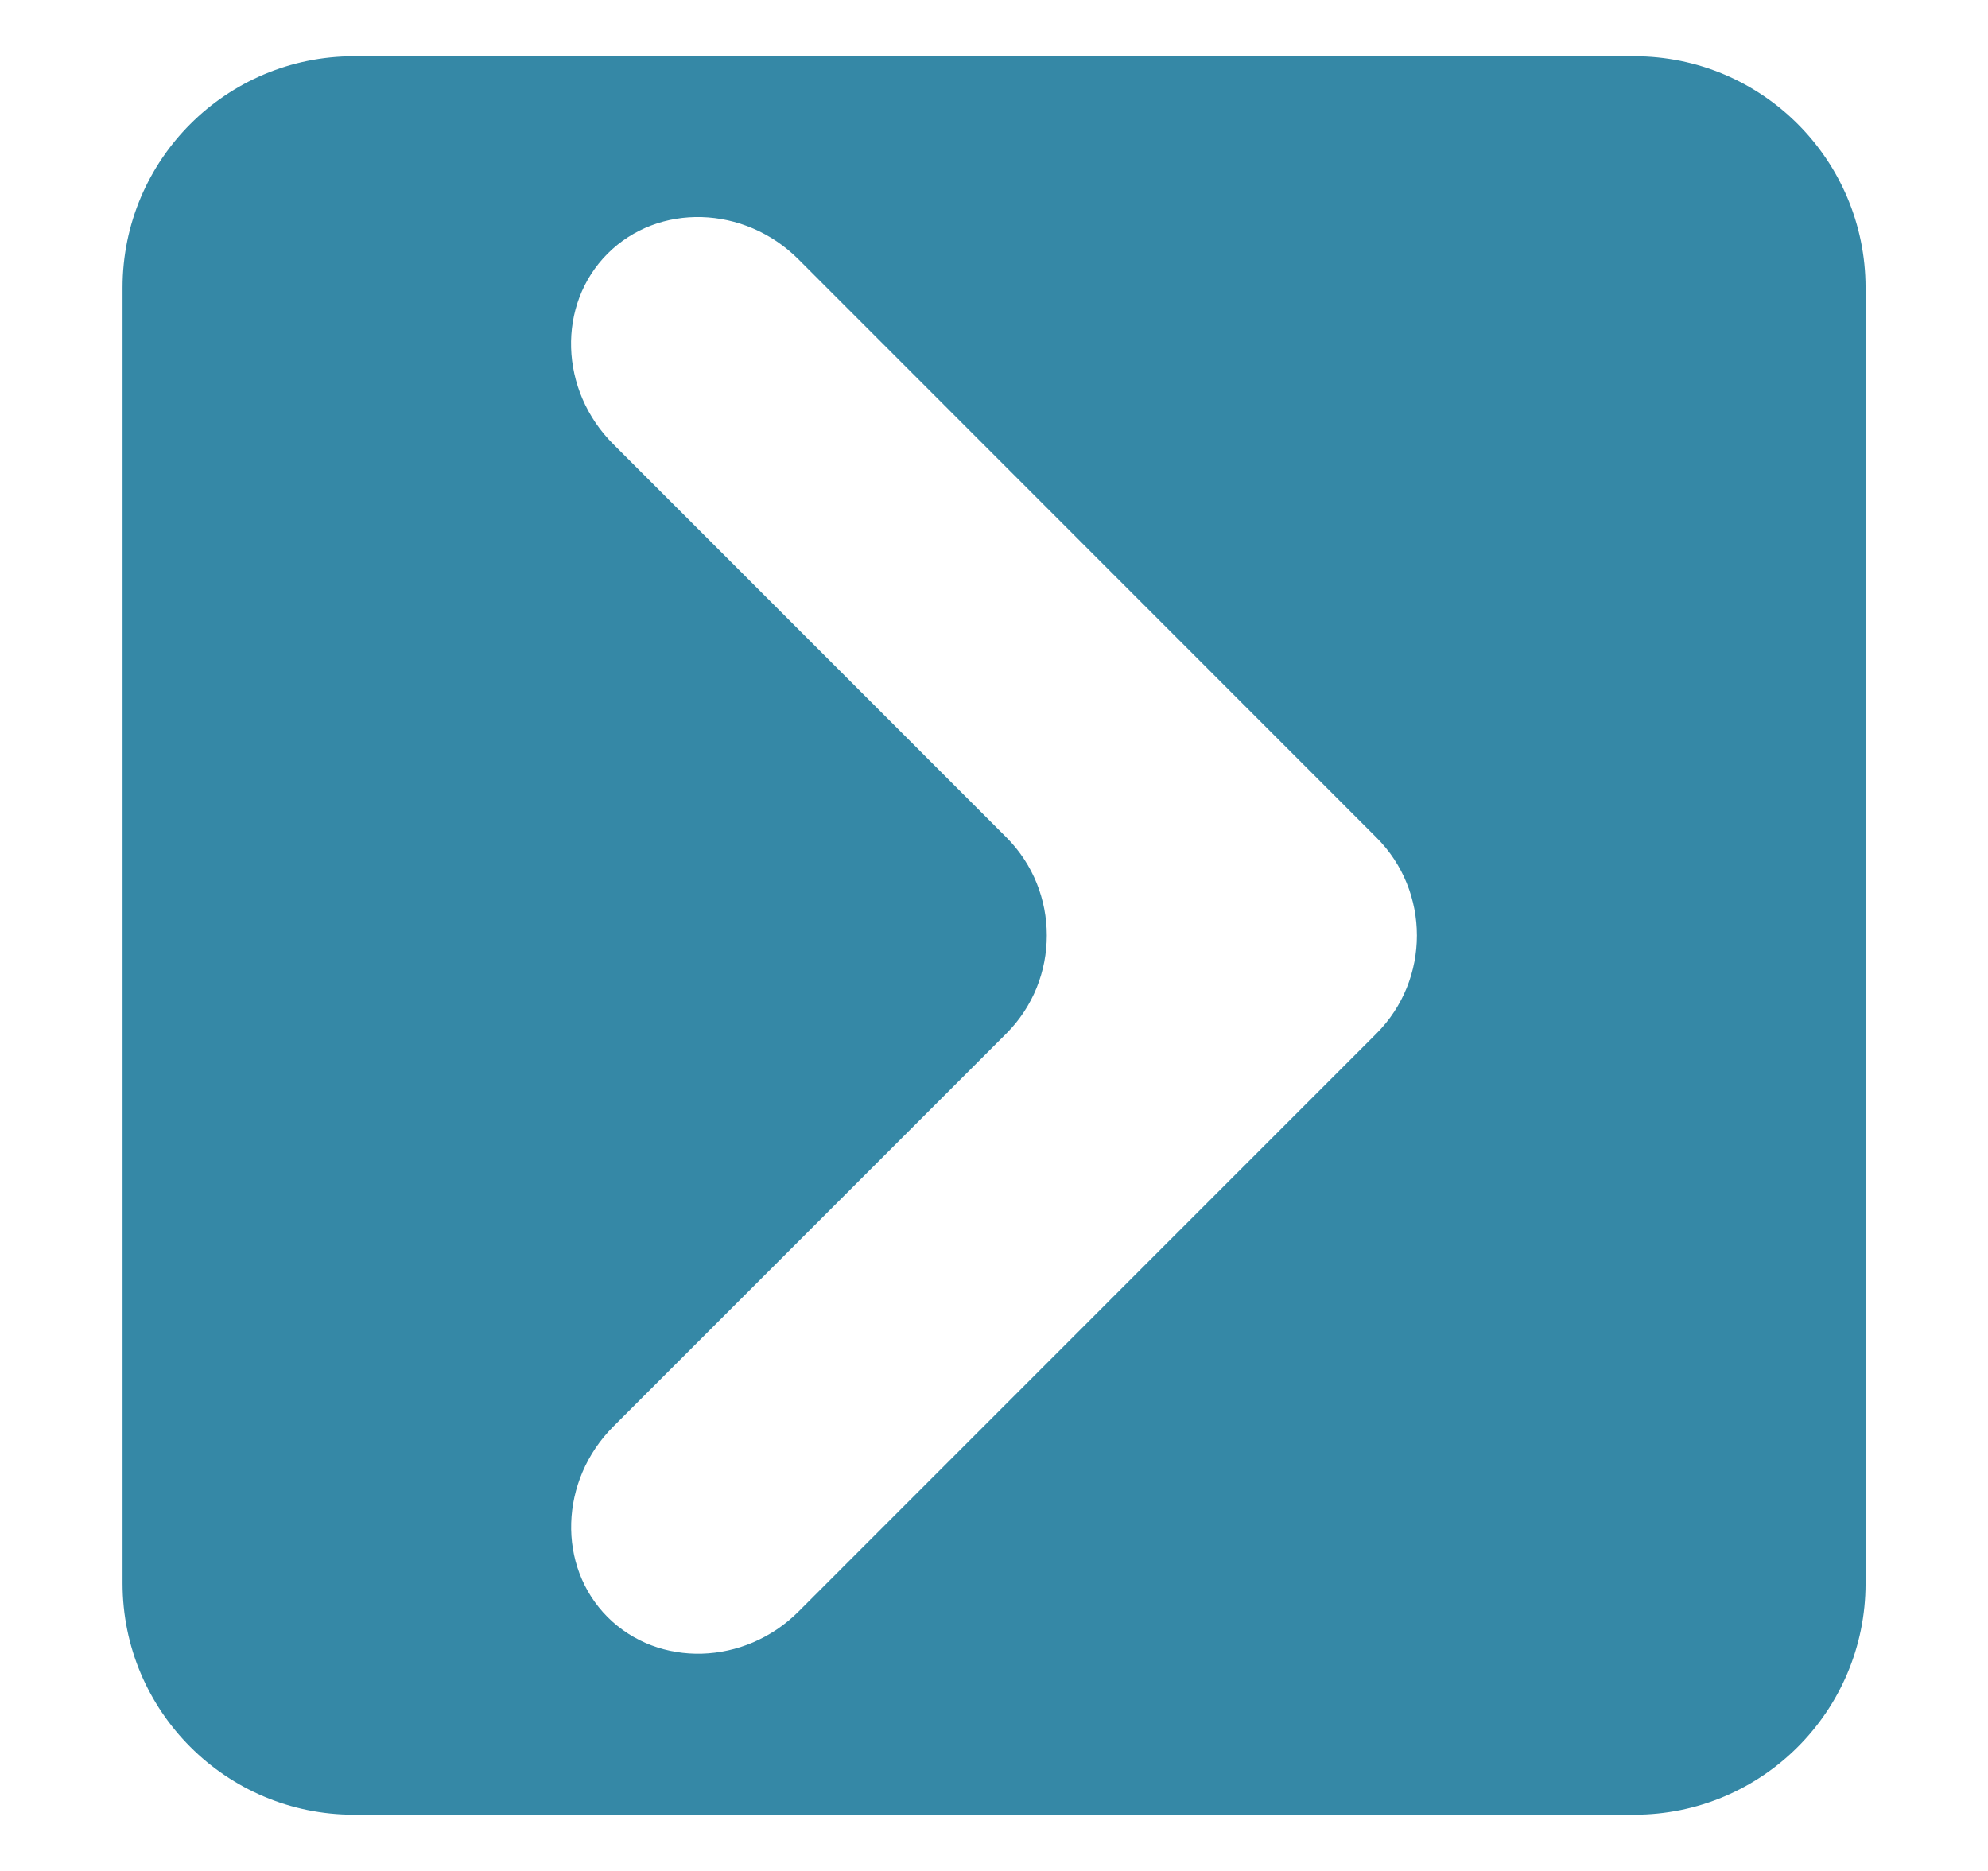 <?xml version="1.0" encoding="utf-8"?>
<!-- Generator: Adobe Illustrator 15.0.0, SVG Export Plug-In  -->
<!DOCTYPE svg PUBLIC "-//W3C//DTD SVG 1.1//EN" "http://www.w3.org/Graphics/SVG/1.1/DTD/svg11.dtd">
<svg version="1.1"
	 xmlns="http://www.w3.org/2000/svg" xmlns:xlink="http://www.w3.org/1999/xlink" xmlns:a="http://ns.adobe.com/AdobeSVGViewerExtensions/3.0/"
	 x="0px" y="0px" width="17px" height="16px" viewBox="-1.048 -0.481 17 16" enable-background="new -1.048 -0.481 17 16"
	 xml:space="preserve">
<defs>
</defs>
<polygon display="none" fill="#F79523" points="11.702,25.519 3.452,25.519 3.452,12.019 7.702,9.019 11.702,12.019 "/>
<path fill="#3588A6" d="M12.926,0H1.979C0.886,0,0,0.886,0,1.979v11.08c0,1.093,0.886,1.979,1.979,1.979h10.947
	c1.093,0,1.979-0.886,1.979-1.979V1.979C14.904,0.886,14.019,0,12.926,0z M10.722,8.358l-4.942,4.943
	c-0.461,0.461-1.195,0.482-1.631,0.048c-0.436-0.436-0.413-1.17,0.048-1.631l3.36-3.36c0.462-0.462,0.462-1.217,0-1.679l-3.36-3.361
	C3.734,2.857,3.713,2.123,4.148,1.688s1.169-0.414,1.631,0.048l4.942,4.944C11.184,7.141,11.184,7.896,10.722,8.358z"/>
</svg>
